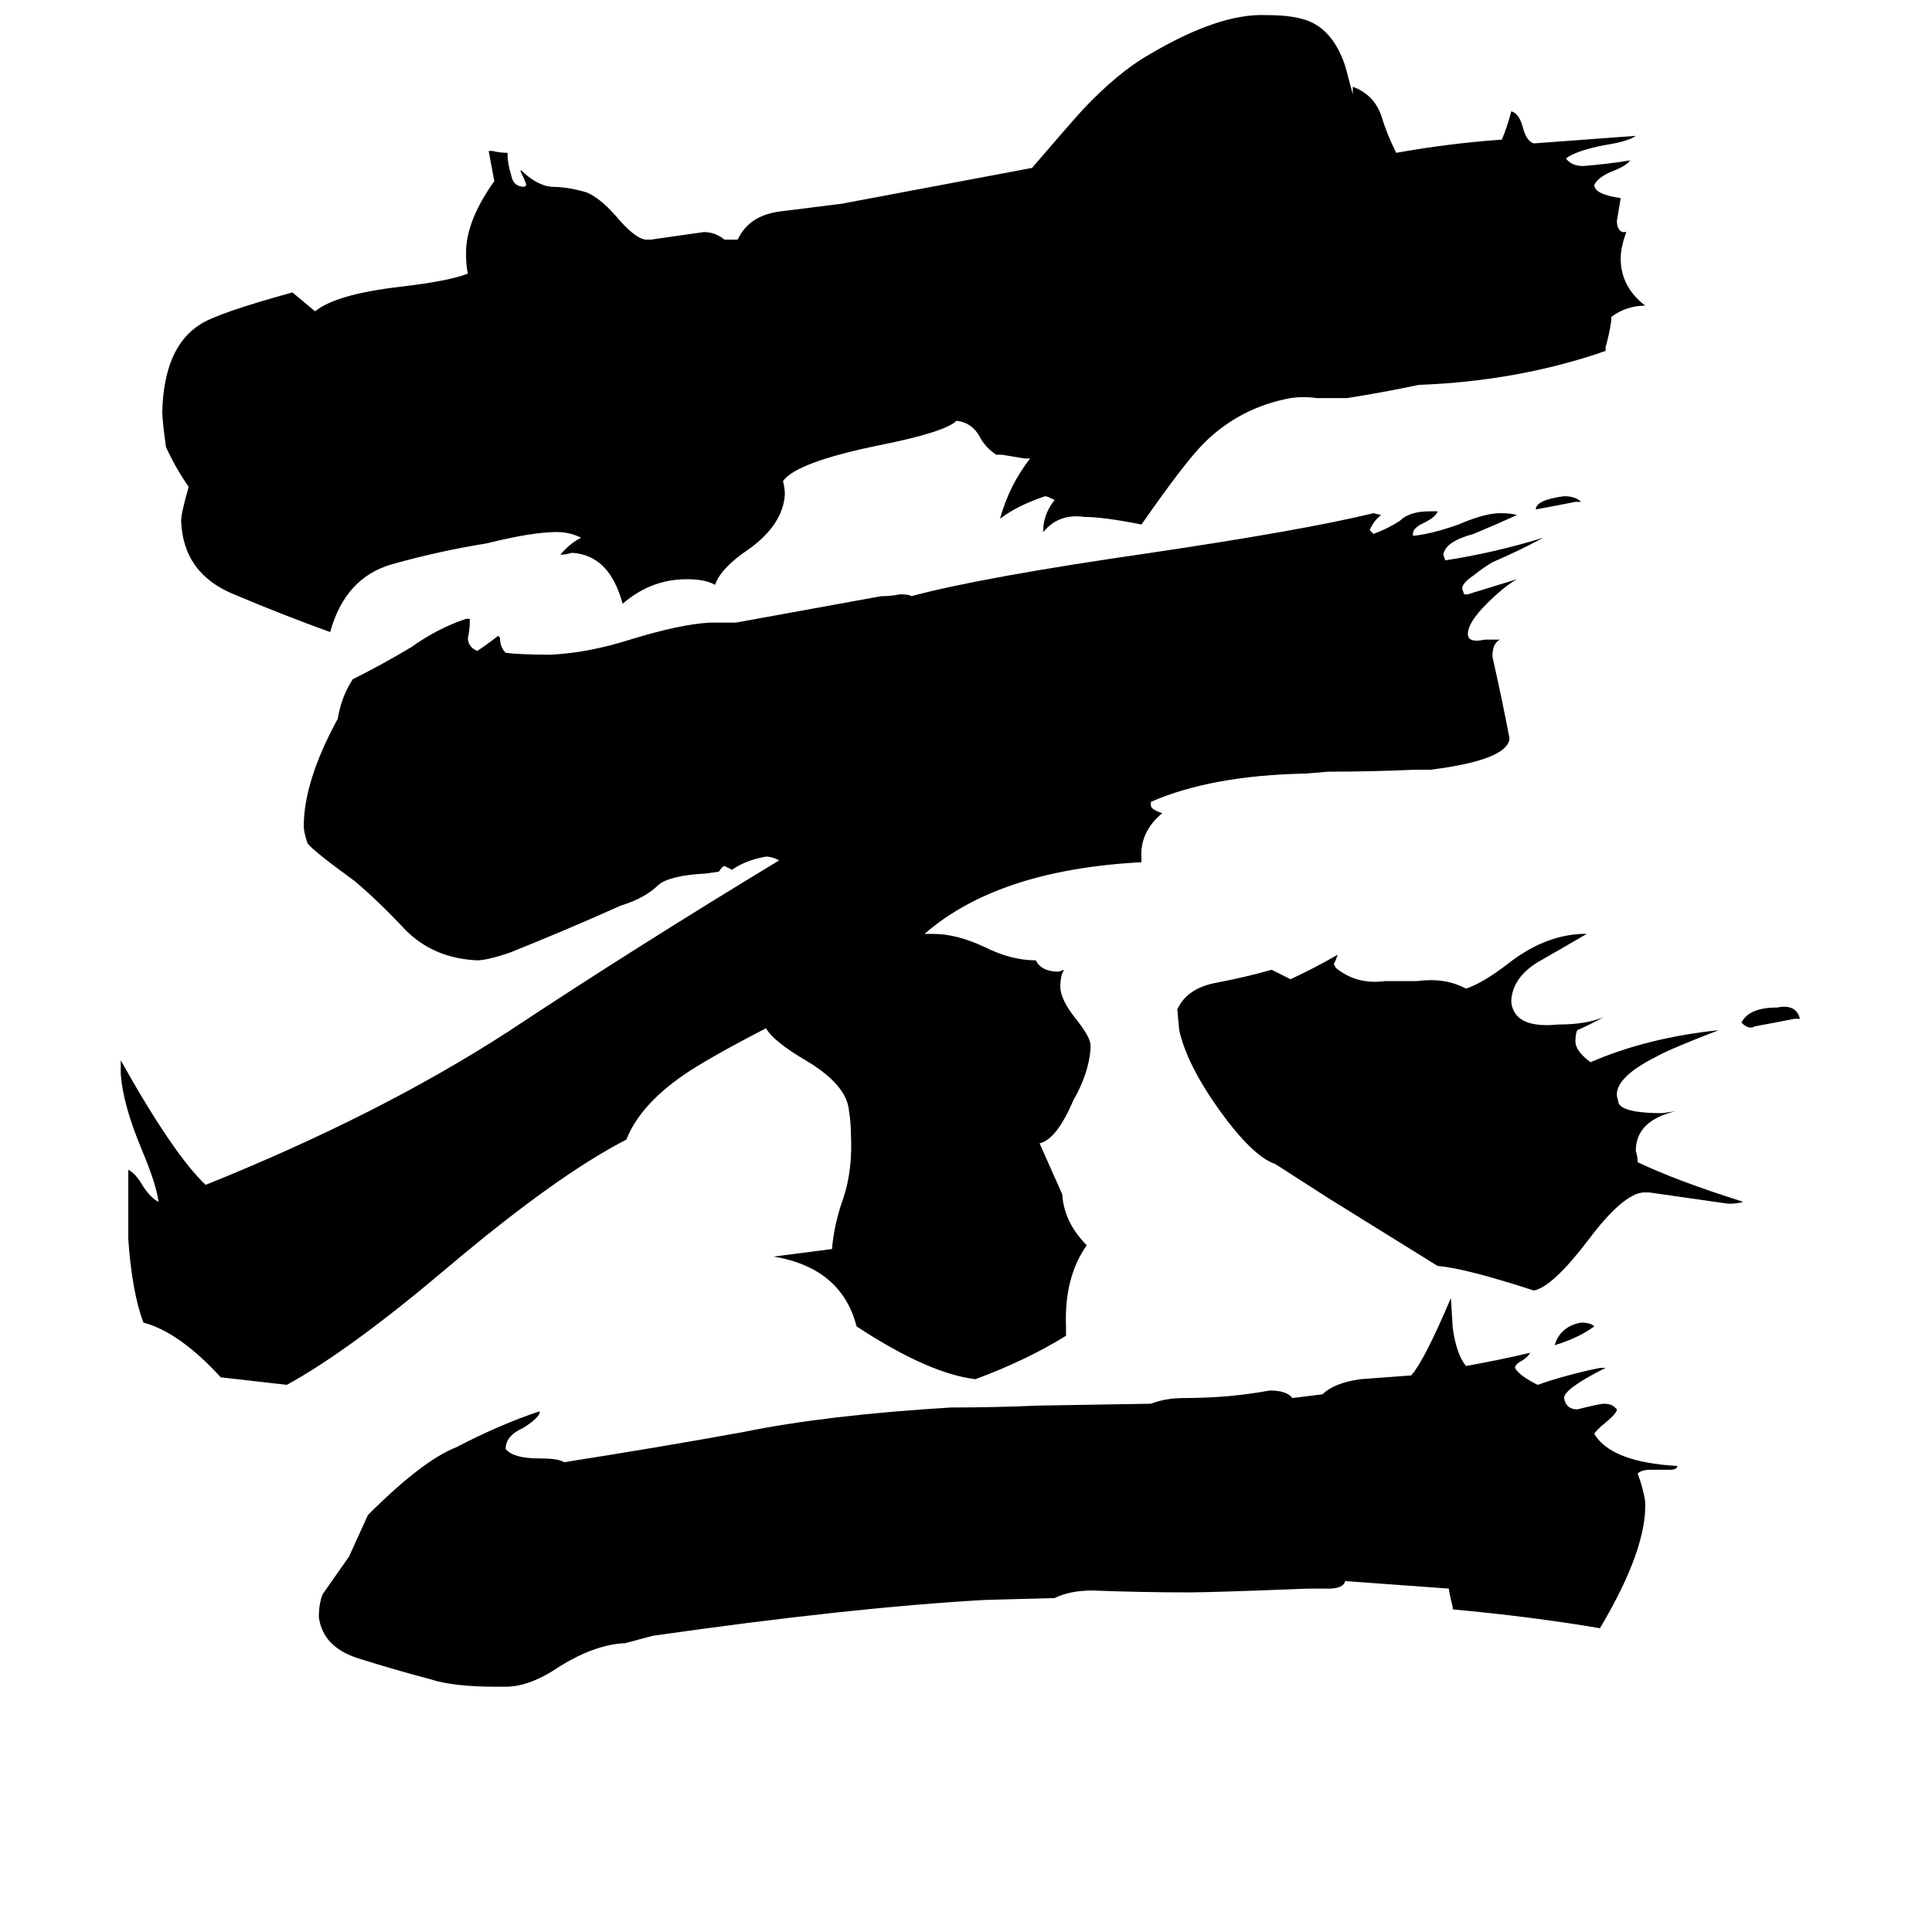 <svg xmlns="http://www.w3.org/2000/svg" viewBox="0 -800 1024 1024">
	<path fill="#000000" d="M167 -635Q178 -644 212 -648Q238 -651 248 -655Q247 -659 247 -666Q247 -683 262 -704L259 -720H261Q265 -719 269 -719Q269 -713 271 -707Q272 -701 278 -701L279 -702Q278 -705 276 -709V-710Q284 -702 292 -701Q301 -701 311 -698Q318 -695 326 -686Q336 -674 342 -673H345Q359 -675 373 -677Q379 -677 384 -673H391Q397 -686 414 -688Q430 -690 446 -692L547 -711Q565 -732 574 -742Q593 -762 609 -771Q646 -793 671 -792Q683 -792 690 -790Q706 -786 713 -765L717 -750V-754Q728 -750 732 -739Q735 -729 740 -719Q768 -724 796 -726Q799 -733 801 -741Q805 -740 807 -733Q809 -725 813 -724Q840 -726 867 -728Q863 -725 850 -723Q835 -720 830 -716Q833 -712 839 -712Q852 -713 864 -715Q862 -712 854 -709Q847 -706 845 -702Q845 -697 859 -695Q858 -689 857 -683Q857 -678 860 -677H862Q859 -669 859 -663Q859 -648 872 -638Q862 -638 854 -632V-630Q853 -623 851 -616V-614Q805 -598 752 -596Q733 -592 714 -589H698Q691 -590 684 -589Q657 -584 638 -565Q628 -555 605 -522Q585 -526 575 -526Q561 -528 553 -518V-521Q554 -529 559 -535Q555 -537 554 -537Q539 -532 530 -525Q535 -543 546 -557H543Q537 -558 531 -559H528Q522 -563 519 -569Q515 -576 507 -577Q501 -571 466 -564Q422 -555 415 -545Q416 -541 416 -538Q415 -522 397 -509Q382 -499 379 -490Q374 -493 364 -493Q345 -493 330 -480Q323 -506 303 -507Q300 -506 297 -506Q302 -512 308 -515Q302 -518 295 -518Q282 -518 258 -512Q233 -508 208 -501Q183 -494 175 -465Q150 -474 124 -485Q97 -496 96 -524Q96 -528 100 -542Q93 -552 88 -563Q86 -577 86 -582Q87 -616 106 -628Q115 -634 155 -645ZM838 -534H835Q825 -532 814 -530Q814 -535 829 -537Q835 -537 838 -534ZM845 -97Q837 -91 824 -87Q827 -97 838 -99Q843 -99 845 -97ZM954 -260H951Q941 -258 930 -256Q927 -254 923 -258Q927 -266 942 -266Q952 -268 954 -260ZM676 -183Q664 -187 646 -212Q629 -236 625 -254L624 -265Q629 -276 644 -279Q660 -282 674 -286L684 -281Q697 -287 709 -294Q708 -291 707 -289L708 -287Q719 -278 734 -280H751Q766 -282 777 -276Q786 -279 799 -289Q818 -304 838 -305H841Q829 -298 815 -290Q802 -282 801 -270Q801 -267 802 -265Q806 -255 826 -257Q841 -257 850 -261Q843 -257 836 -254Q835 -252 835 -248Q835 -243 843 -237Q873 -250 911 -254Q885 -244 878 -240Q856 -229 857 -219L858 -215Q861 -210 881 -210L888 -211Q867 -206 867 -190Q868 -187 868 -184Q889 -174 924 -163Q921 -162 916 -162Q895 -165 874 -168H871Q860 -167 842 -143Q823 -118 813 -116Q776 -128 762 -129Q733 -147 704 -165ZM713 38Q712 42 704 42Q699 42 693 42Q643 44 630 44Q605 44 579 43Q567 43 559 47L522 48Q451 52 346 67L331 71H330Q315 72 297 83Q281 94 268 94H263Q240 94 228 90Q209 85 190 79Q171 73 169 57Q169 50 171 45Q178 35 185 25Q190 14 195 3Q224 -26 242 -33Q265 -45 286 -52V-51Q285 -48 277 -43Q268 -39 268 -32Q272 -27 286 -27Q296 -27 299 -25Q350 -33 394 -41Q438 -50 504 -54Q527 -54 550 -55L610 -56Q618 -59 627 -59Q639 -59 651 -60Q662 -61 673 -63Q682 -63 685 -59L701 -61Q707 -67 721 -69Q735 -70 748 -71Q755 -79 769 -112L770 -96Q772 -82 777 -76Q794 -79 811 -83Q810 -81 807 -79Q803 -77 803 -75Q805 -71 815 -66Q829 -71 848 -75H851Q829 -64 829 -59Q830 -53 836 -53Q848 -56 850 -56Q854 -56 856 -54L857 -53Q857 -51 851 -46Q846 -42 845 -40Q854 -25 889 -23Q889 -21 885 -21H875Q870 -21 868 -19Q871 -11 872 -4Q873 21 848 63Q813 57 770 53V52Q769 48 768 43V42ZM467 -484Q472 -484 477 -485Q482 -485 483 -484Q520 -494 610 -507Q691 -519 728 -528L732 -527Q728 -524 726 -519L728 -517Q736 -520 742 -524Q747 -529 758 -529H762Q761 -526 755 -523Q748 -520 749 -516Q759 -517 773 -522Q787 -528 795 -528Q801 -528 804 -527Q793 -522 781 -517Q766 -513 765 -506L766 -503Q792 -507 818 -515Q805 -508 791 -502Q786 -499 781 -495Q775 -491 775 -488L776 -485H778Q791 -489 804 -493Q797 -489 788 -480Q778 -470 778 -464Q778 -459 787 -461Q791 -461 795 -461Q791 -459 791 -452Q796 -430 800 -409V-408Q798 -397 758 -392H749Q727 -391 704 -391L692 -390Q642 -389 610 -375V-373Q610 -371 616 -369Q604 -359 605 -345V-343Q529 -339 490 -305H495Q507 -305 522 -298Q536 -291 549 -291Q552 -285 561 -285L564 -286Q562 -283 562 -277Q562 -270 571 -259Q578 -250 578 -246V-244Q577 -231 569 -217Q560 -196 551 -194L563 -167Q564 -152 576 -140Q564 -123 565 -97V-92Q544 -79 517 -69Q492 -72 454 -97Q446 -128 410 -134Q426 -136 441 -138Q442 -151 447 -165Q452 -180 451 -199Q451 -205 450 -211Q449 -225 427 -238Q410 -248 406 -255Q375 -239 362 -230Q339 -214 332 -196Q295 -177 237 -128Q185 -84 152 -66Q135 -68 117 -70Q95 -94 76 -99Q70 -115 68 -143V-180Q72 -178 76 -171Q80 -165 84 -163Q83 -172 75 -191Q65 -215 64 -231V-238Q92 -188 109 -172Q201 -209 269 -253Q337 -298 413 -344Q409 -346 406 -346Q395 -344 388 -339L384 -341Q383 -341 381 -338L374 -337Q355 -336 349 -331Q342 -324 329 -320Q300 -307 270 -295Q258 -291 253 -291Q230 -292 215 -307Q201 -322 188 -333Q166 -349 163 -353Q161 -359 161 -362Q161 -386 179 -419Q181 -431 187 -440Q203 -448 218 -457Q232 -467 247 -472H249V-471Q249 -466 248 -462Q248 -457 253 -455Q259 -459 264 -463L265 -462Q265 -457 268 -454Q276 -453 292 -453Q312 -454 334 -461Q360 -469 376 -470H390Z"/>
</svg>